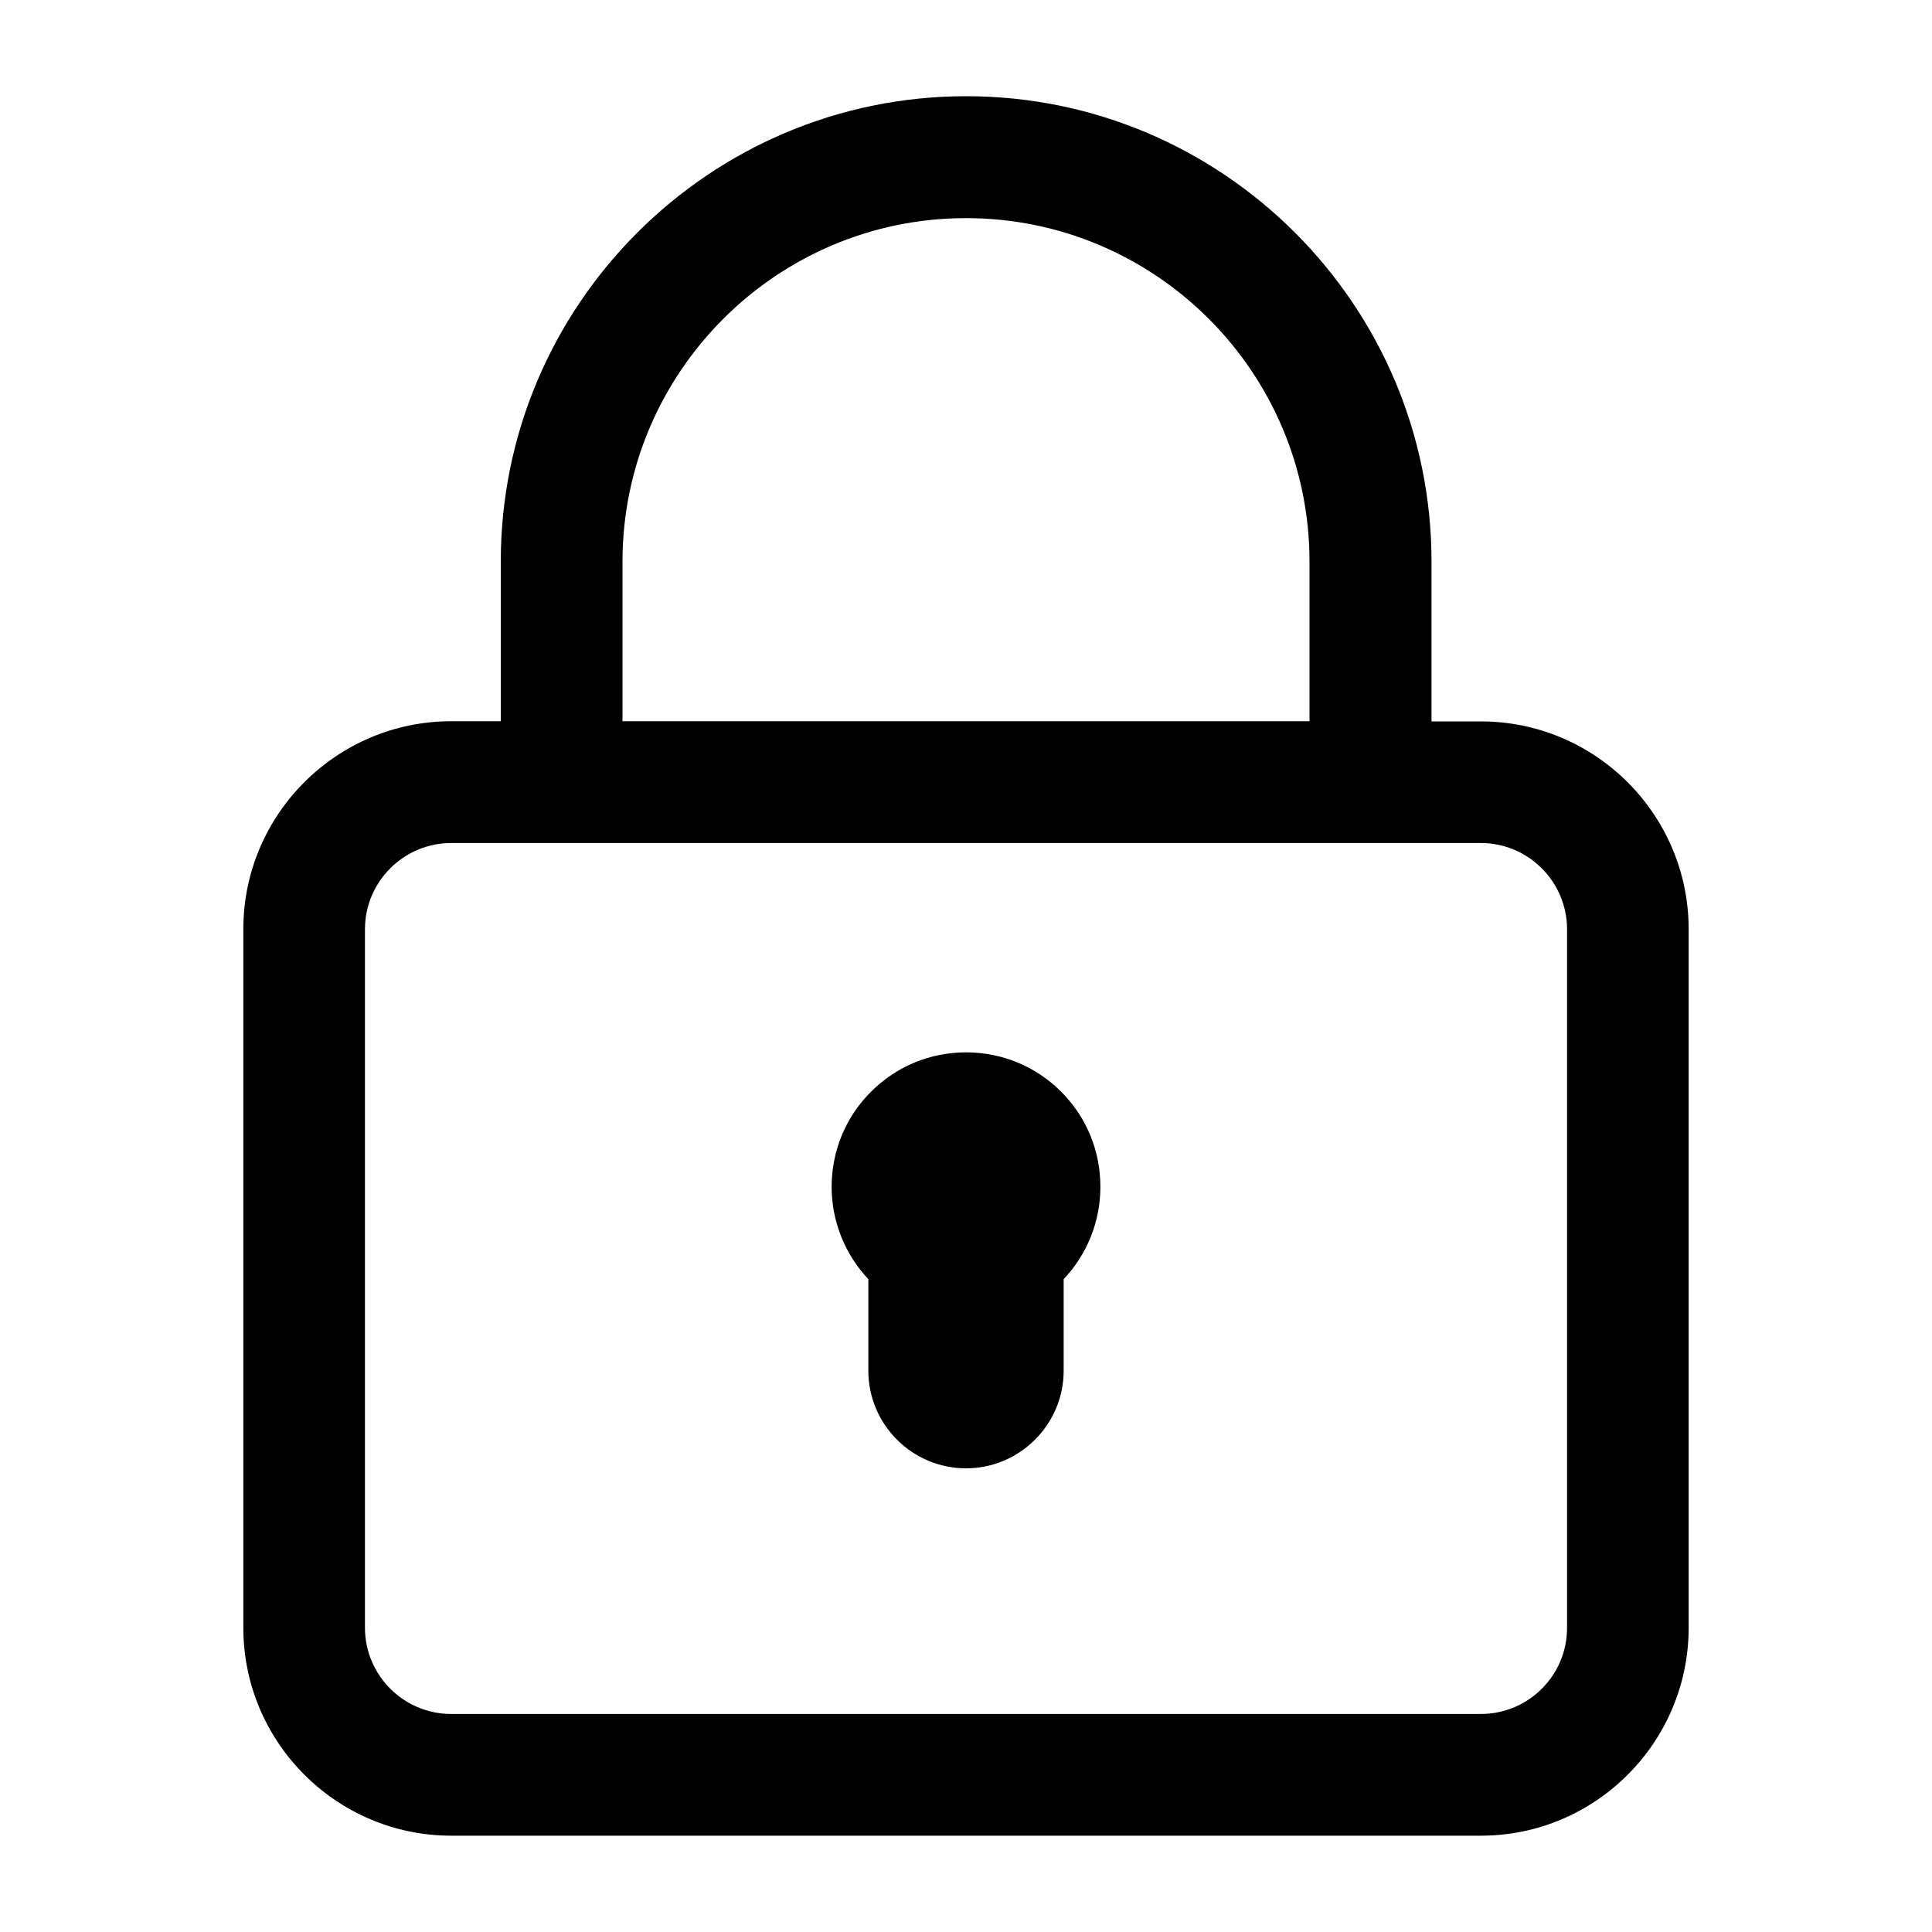 <?xml version="1.0" encoding="utf-8"?>
<!-- Generator: Adobe Illustrator 27.0.0, SVG Export Plug-In . SVG Version: 6.00 Build 0)  -->
<svg version="1.1" id="图层_1" xmlns="http://www.w3.org/2000/svg" xmlns:xlink="http://www.w3.org/1999/xlink" x="0px" y="0px"
	 viewBox="0 0 200 200" style="enable-background:new 0 0 200 200;" xml:space="preserve">
<g>
	<path d="M153.3,74.68h-5.11V58.14c0-26.56-21.61-48.18-48.17-48.18S51.84,31.57,51.84,58.14v16.52h-5.12
		c-11.87,0-21.53,9.66-21.53,21.52v72.32c0,11.87,9.66,21.53,21.53,21.53H153.3c11.86,0,21.51-9.66,21.51-21.53V96.2
		C174.81,84.33,165.16,74.68,153.3,74.68z M64.44,74.66V58.14C64.44,38.54,80.4,22.58,100,22.58c19.61,0,35.56,15.95,35.56,35.56
		v16.52H64.44z M162.22,96.2v72.32c0,4.92-4,8.91-8.92,8.91H46.71c-4.92,0-8.92-4-8.93-8.91V96.2c0-4.92,4-8.93,8.93-8.93H153.3
		C158.22,87.27,162.22,91.28,162.22,96.2z"/>
	<path d="M100.04,108.94H100c-3.72,0-7.21,1.45-9.84,4.08c-2.63,2.63-4.07,6.13-4.07,9.85c0,3.56,1.38,6.98,3.8,9.55v9.47
		c0,5.58,4.54,10.11,10.11,10.11s10.11-4.54,10.11-10.11v-9.47c2.43-2.57,3.81-6,3.8-9.56c0.01-3.71-1.43-7.21-4.05-9.84
		C107.24,110.4,103.76,108.95,100.04,108.94z"/>
</g>
</svg>
